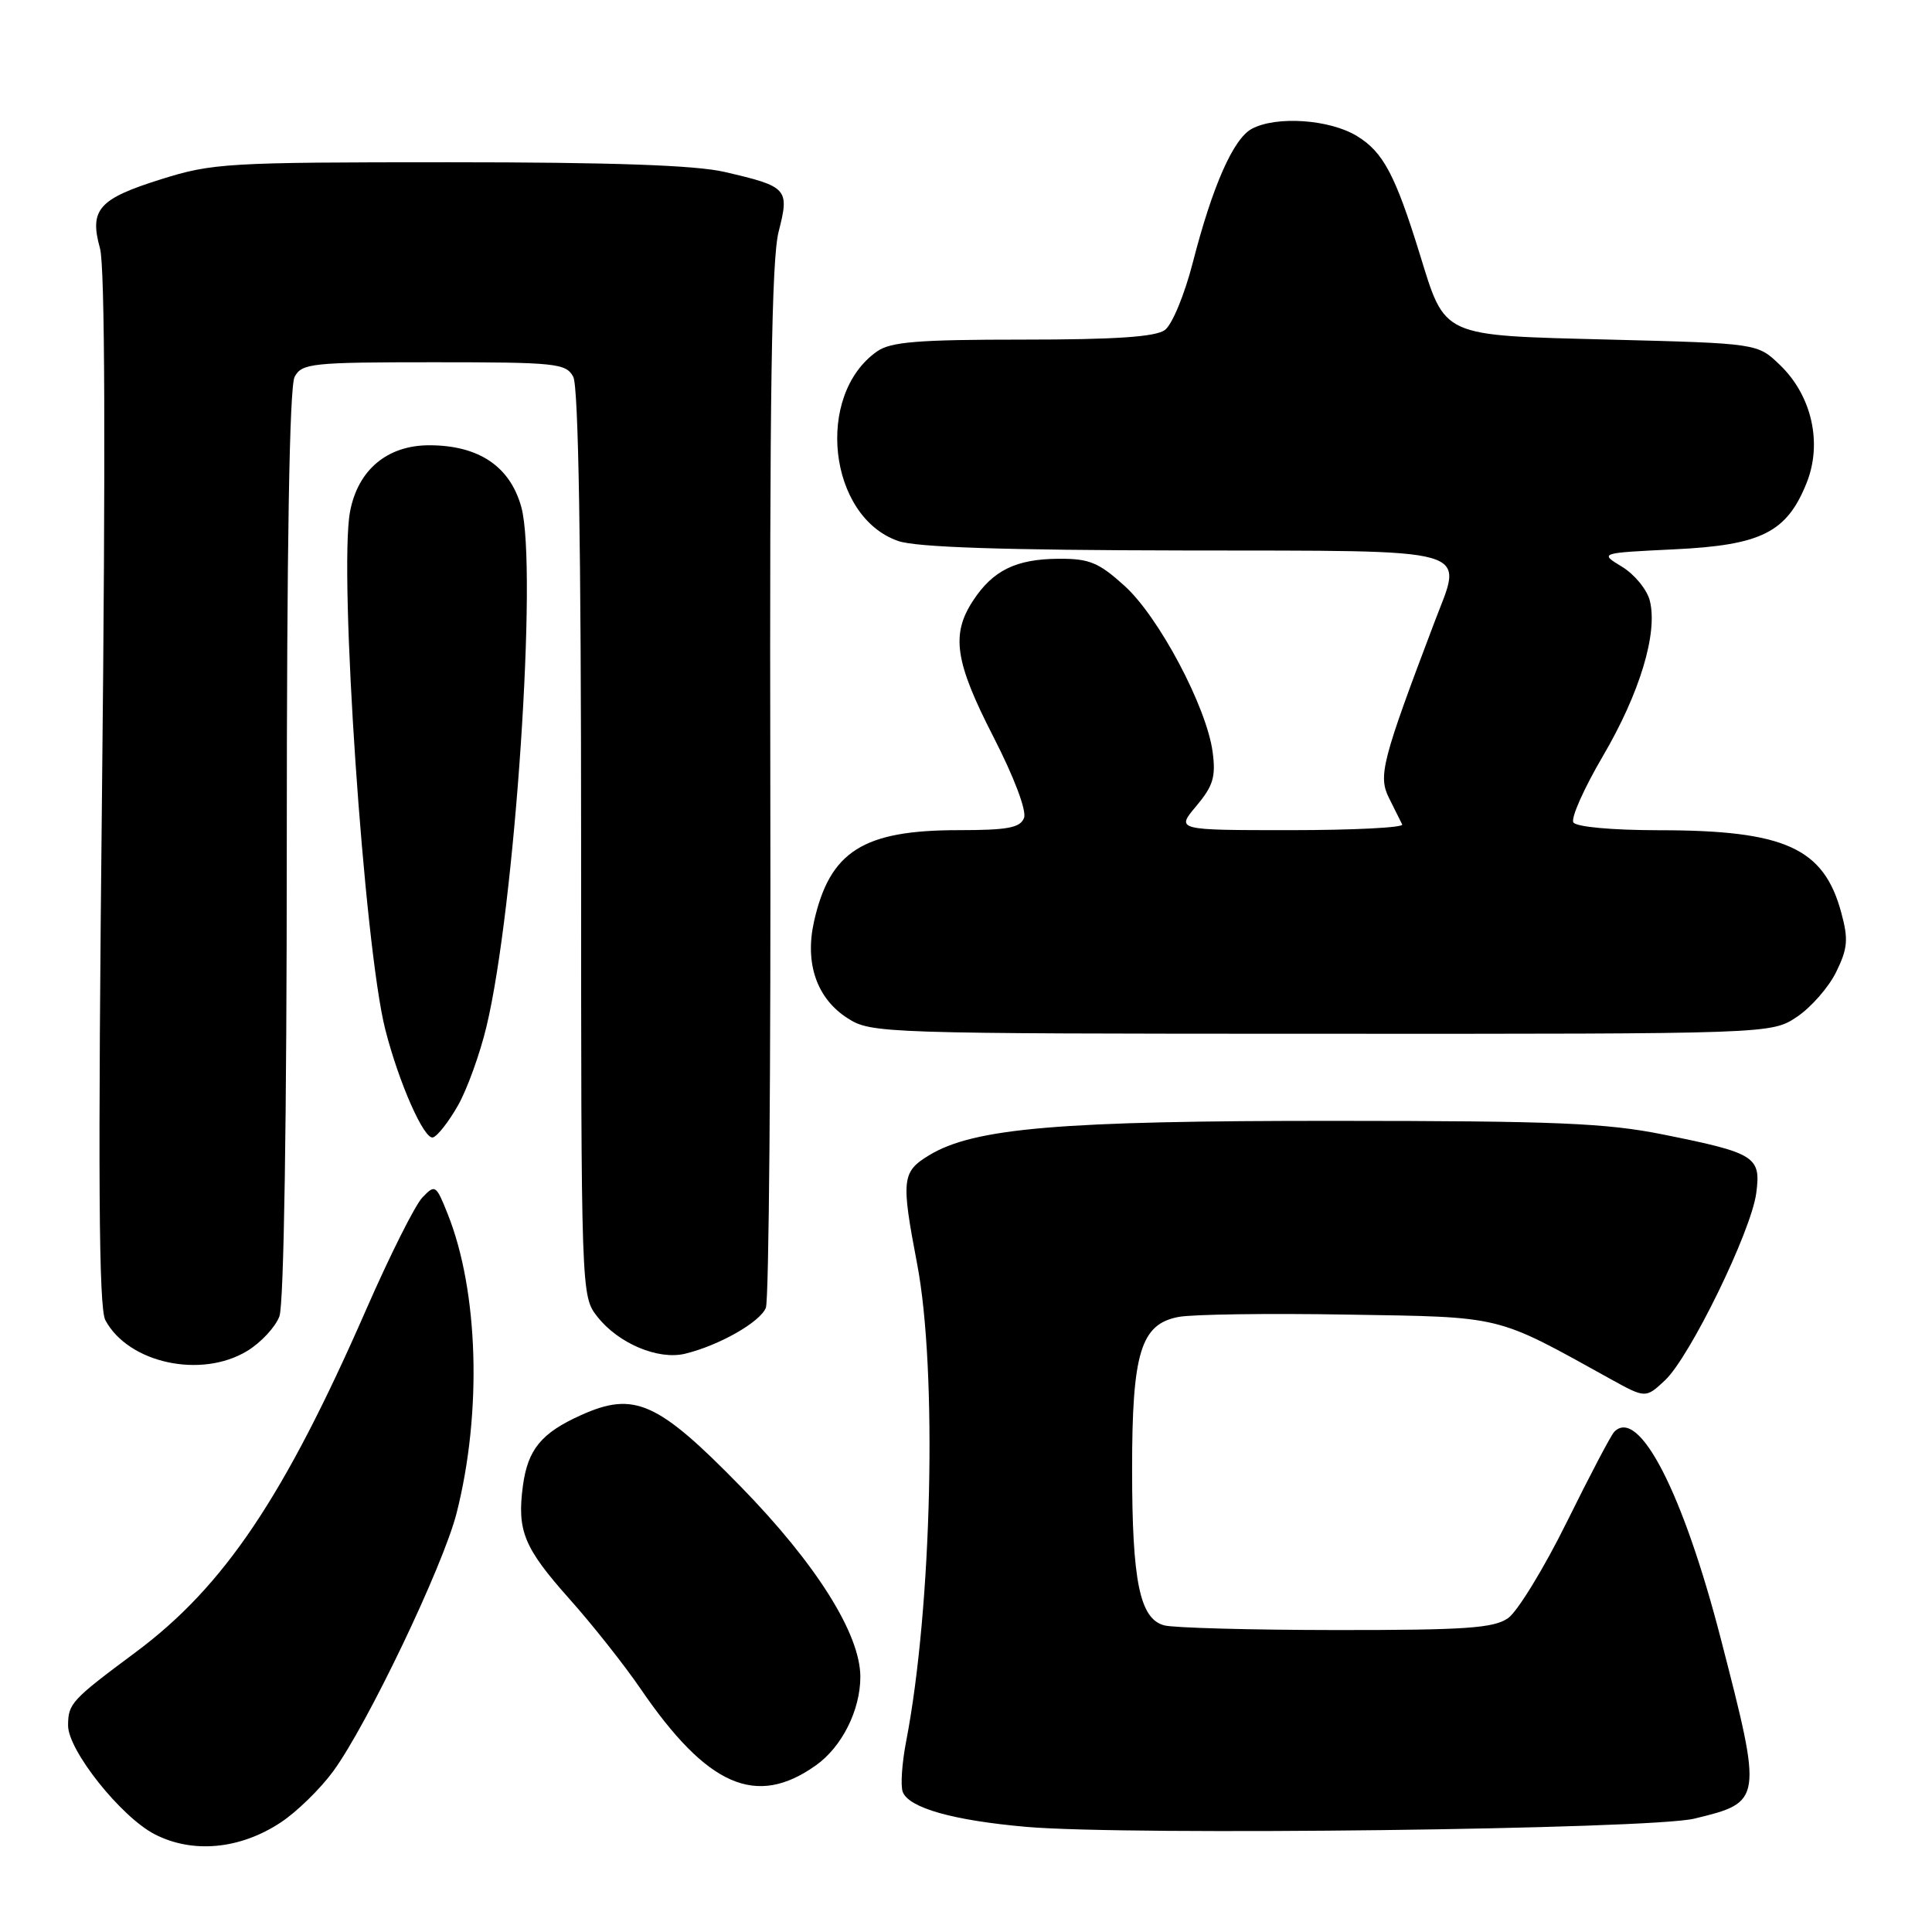 <?xml version="1.0" encoding="UTF-8" standalone="no"?>
<!DOCTYPE svg PUBLIC "-//W3C//DTD SVG 1.1//EN" "http://www.w3.org/Graphics/SVG/1.1/DTD/svg11.dtd" >
<svg xmlns="http://www.w3.org/2000/svg" xmlns:xlink="http://www.w3.org/1999/xlink" version="1.1" viewBox="0 0 256 256">
 <g >
 <path fill="currentColor"
d=" M 37.22 241.47 C 39.31 240.09 42.42 237.06 44.13 234.73 C 48.63 228.61 58.72 207.51 60.50 200.50 C 63.89 187.15 63.41 171.06 59.31 160.83 C 57.78 156.99 57.65 156.91 55.97 158.67 C 55.00 159.68 51.66 166.35 48.53 173.50 C 37.65 198.37 29.69 210.21 18.00 218.91 C 9.45 225.27 9.04 225.72 9.02 228.62 C 8.99 231.90 16.03 240.75 20.50 243.05 C 25.53 245.64 31.82 245.05 37.22 241.47 Z  M 224.50 240.98 C 233.55 238.79 233.57 238.67 228.04 217.24 C 223.03 197.80 217.16 186.39 213.90 189.72 C 213.47 190.15 210.65 195.52 207.62 201.66 C 204.59 207.79 201.08 213.53 199.83 214.41 C 197.93 215.74 194.21 216.00 177.03 215.99 C 165.74 215.98 155.49 215.70 154.27 215.37 C 151.03 214.51 150.01 209.57 150.01 194.72 C 150.00 179.23 151.16 175.44 156.17 174.50 C 158.00 174.15 168.05 174.01 178.50 174.19 C 199.34 174.53 198.00 174.20 213.28 182.66 C 218.05 185.30 218.05 185.30 220.62 182.90 C 223.92 179.81 232.03 163.19 232.71 158.11 C 233.36 153.26 232.62 152.79 220.44 150.34 C 212.88 148.81 206.19 148.53 177.00 148.52 C 140.42 148.50 129.06 149.46 123.09 153.09 C 119.50 155.28 119.39 156.29 121.52 167.45 C 124.22 181.54 123.50 212.97 120.07 230.74 C 119.51 233.62 119.31 236.64 119.62 237.44 C 120.43 239.56 126.30 241.22 136.00 242.07 C 149.52 243.25 218.67 242.40 224.50 240.98 Z  M 108.12 233.91 C 111.56 231.47 114.00 226.60 114.00 222.19 C 114.00 216.52 108.16 207.23 98.13 196.96 C 87.14 185.71 84.04 184.33 76.97 187.52 C 71.73 189.88 69.94 192.06 69.29 196.86 C 68.49 202.84 69.42 205.09 75.43 211.84 C 78.44 215.21 82.68 220.56 84.85 223.73 C 93.72 236.72 100.21 239.55 108.12 233.91 Z  M 32.77 179.00 C 34.58 177.90 36.49 175.84 37.02 174.43 C 37.62 172.87 38.00 148.43 38.00 111.87 C 38.00 72.42 38.35 51.21 39.04 49.93 C 40.00 48.14 41.29 48.00 57.50 48.00 C 73.71 48.00 75.00 48.14 75.96 49.93 C 76.65 51.21 77.00 72.40 77.00 111.80 C 77.00 171.73 77.00 171.73 79.17 174.49 C 81.94 178.01 87.20 180.23 90.76 179.38 C 95.26 178.29 100.70 175.21 101.48 173.29 C 101.89 172.31 102.15 140.91 102.07 103.52 C 101.97 52.33 102.24 34.35 103.17 30.71 C 104.63 25.00 104.38 24.72 96.00 22.78 C 92.17 21.89 81.10 21.50 59.50 21.50 C 30.07 21.50 28.13 21.61 21.29 23.77 C 13.06 26.35 11.82 27.77 13.25 32.91 C 13.91 35.26 14.00 59.92 13.52 104.62 C 12.97 155.83 13.08 173.29 13.96 174.93 C 17.01 180.63 26.67 182.72 32.77 179.00 Z  M 60.70 146.45 C 61.91 144.31 63.60 139.62 64.46 136.03 C 68.24 120.28 71.26 75.18 69.08 67.20 C 67.59 61.80 63.45 59.01 56.89 59.00 C 51.31 59.00 47.42 62.26 46.38 67.81 C 44.87 75.83 48.26 125.45 51.05 136.41 C 52.86 143.51 56.22 151.09 57.38 150.71 C 58.00 150.51 59.49 148.59 60.70 146.45 Z  M 238.10 134.74 C 239.97 133.49 242.31 130.82 243.30 128.80 C 244.83 125.68 244.94 124.47 243.98 120.94 C 241.67 112.35 236.50 110.01 219.81 110.01 C 213.56 110.00 208.85 109.57 208.48 108.97 C 208.13 108.40 209.89 104.45 212.39 100.19 C 217.28 91.85 219.69 83.88 218.61 79.60 C 218.25 78.14 216.59 76.11 214.93 75.10 C 211.92 73.27 211.92 73.27 221.83 72.79 C 233.40 72.24 236.76 70.55 239.39 63.98 C 241.50 58.71 240.07 52.40 235.84 48.35 C 232.88 45.50 232.88 45.50 213.35 45.00 C 190.77 44.42 191.56 44.78 188.10 33.58 C 184.87 23.15 183.27 20.14 179.81 18.03 C 176.18 15.81 169.12 15.33 165.87 17.07 C 163.42 18.38 160.65 24.67 158.05 34.80 C 156.96 39.04 155.31 43.03 154.35 43.73 C 153.11 44.64 147.75 45.00 135.53 45.00 C 121.67 45.00 118.02 45.29 116.22 46.56 C 107.95 52.35 109.76 68.50 119.03 71.69 C 121.44 72.52 132.96 72.90 156.78 72.94 C 196.15 73.01 193.89 72.36 190.07 82.45 C 183.11 100.81 182.59 102.82 184.05 105.74 C 184.81 107.26 185.60 108.84 185.80 109.25 C 186.00 109.66 179.34 110.00 170.99 110.00 C 155.82 110.00 155.82 110.00 158.52 106.80 C 160.75 104.14 161.12 102.93 160.68 99.64 C 159.88 93.66 153.55 81.73 149.00 77.62 C 145.56 74.51 144.32 74.01 140.25 74.04 C 134.63 74.08 131.58 75.57 128.95 79.57 C 125.99 84.06 126.52 87.67 131.63 97.63 C 134.39 103.01 136.05 107.42 135.69 108.38 C 135.18 109.69 133.51 110.00 127.00 110.00 C 114.37 110.00 109.96 112.79 107.86 122.11 C 106.62 127.66 108.23 132.31 112.31 134.92 C 115.43 136.92 116.78 136.97 175.10 136.98 C 234.70 137.00 234.70 137.00 238.10 134.74 Z "/>
</g>
</svg>